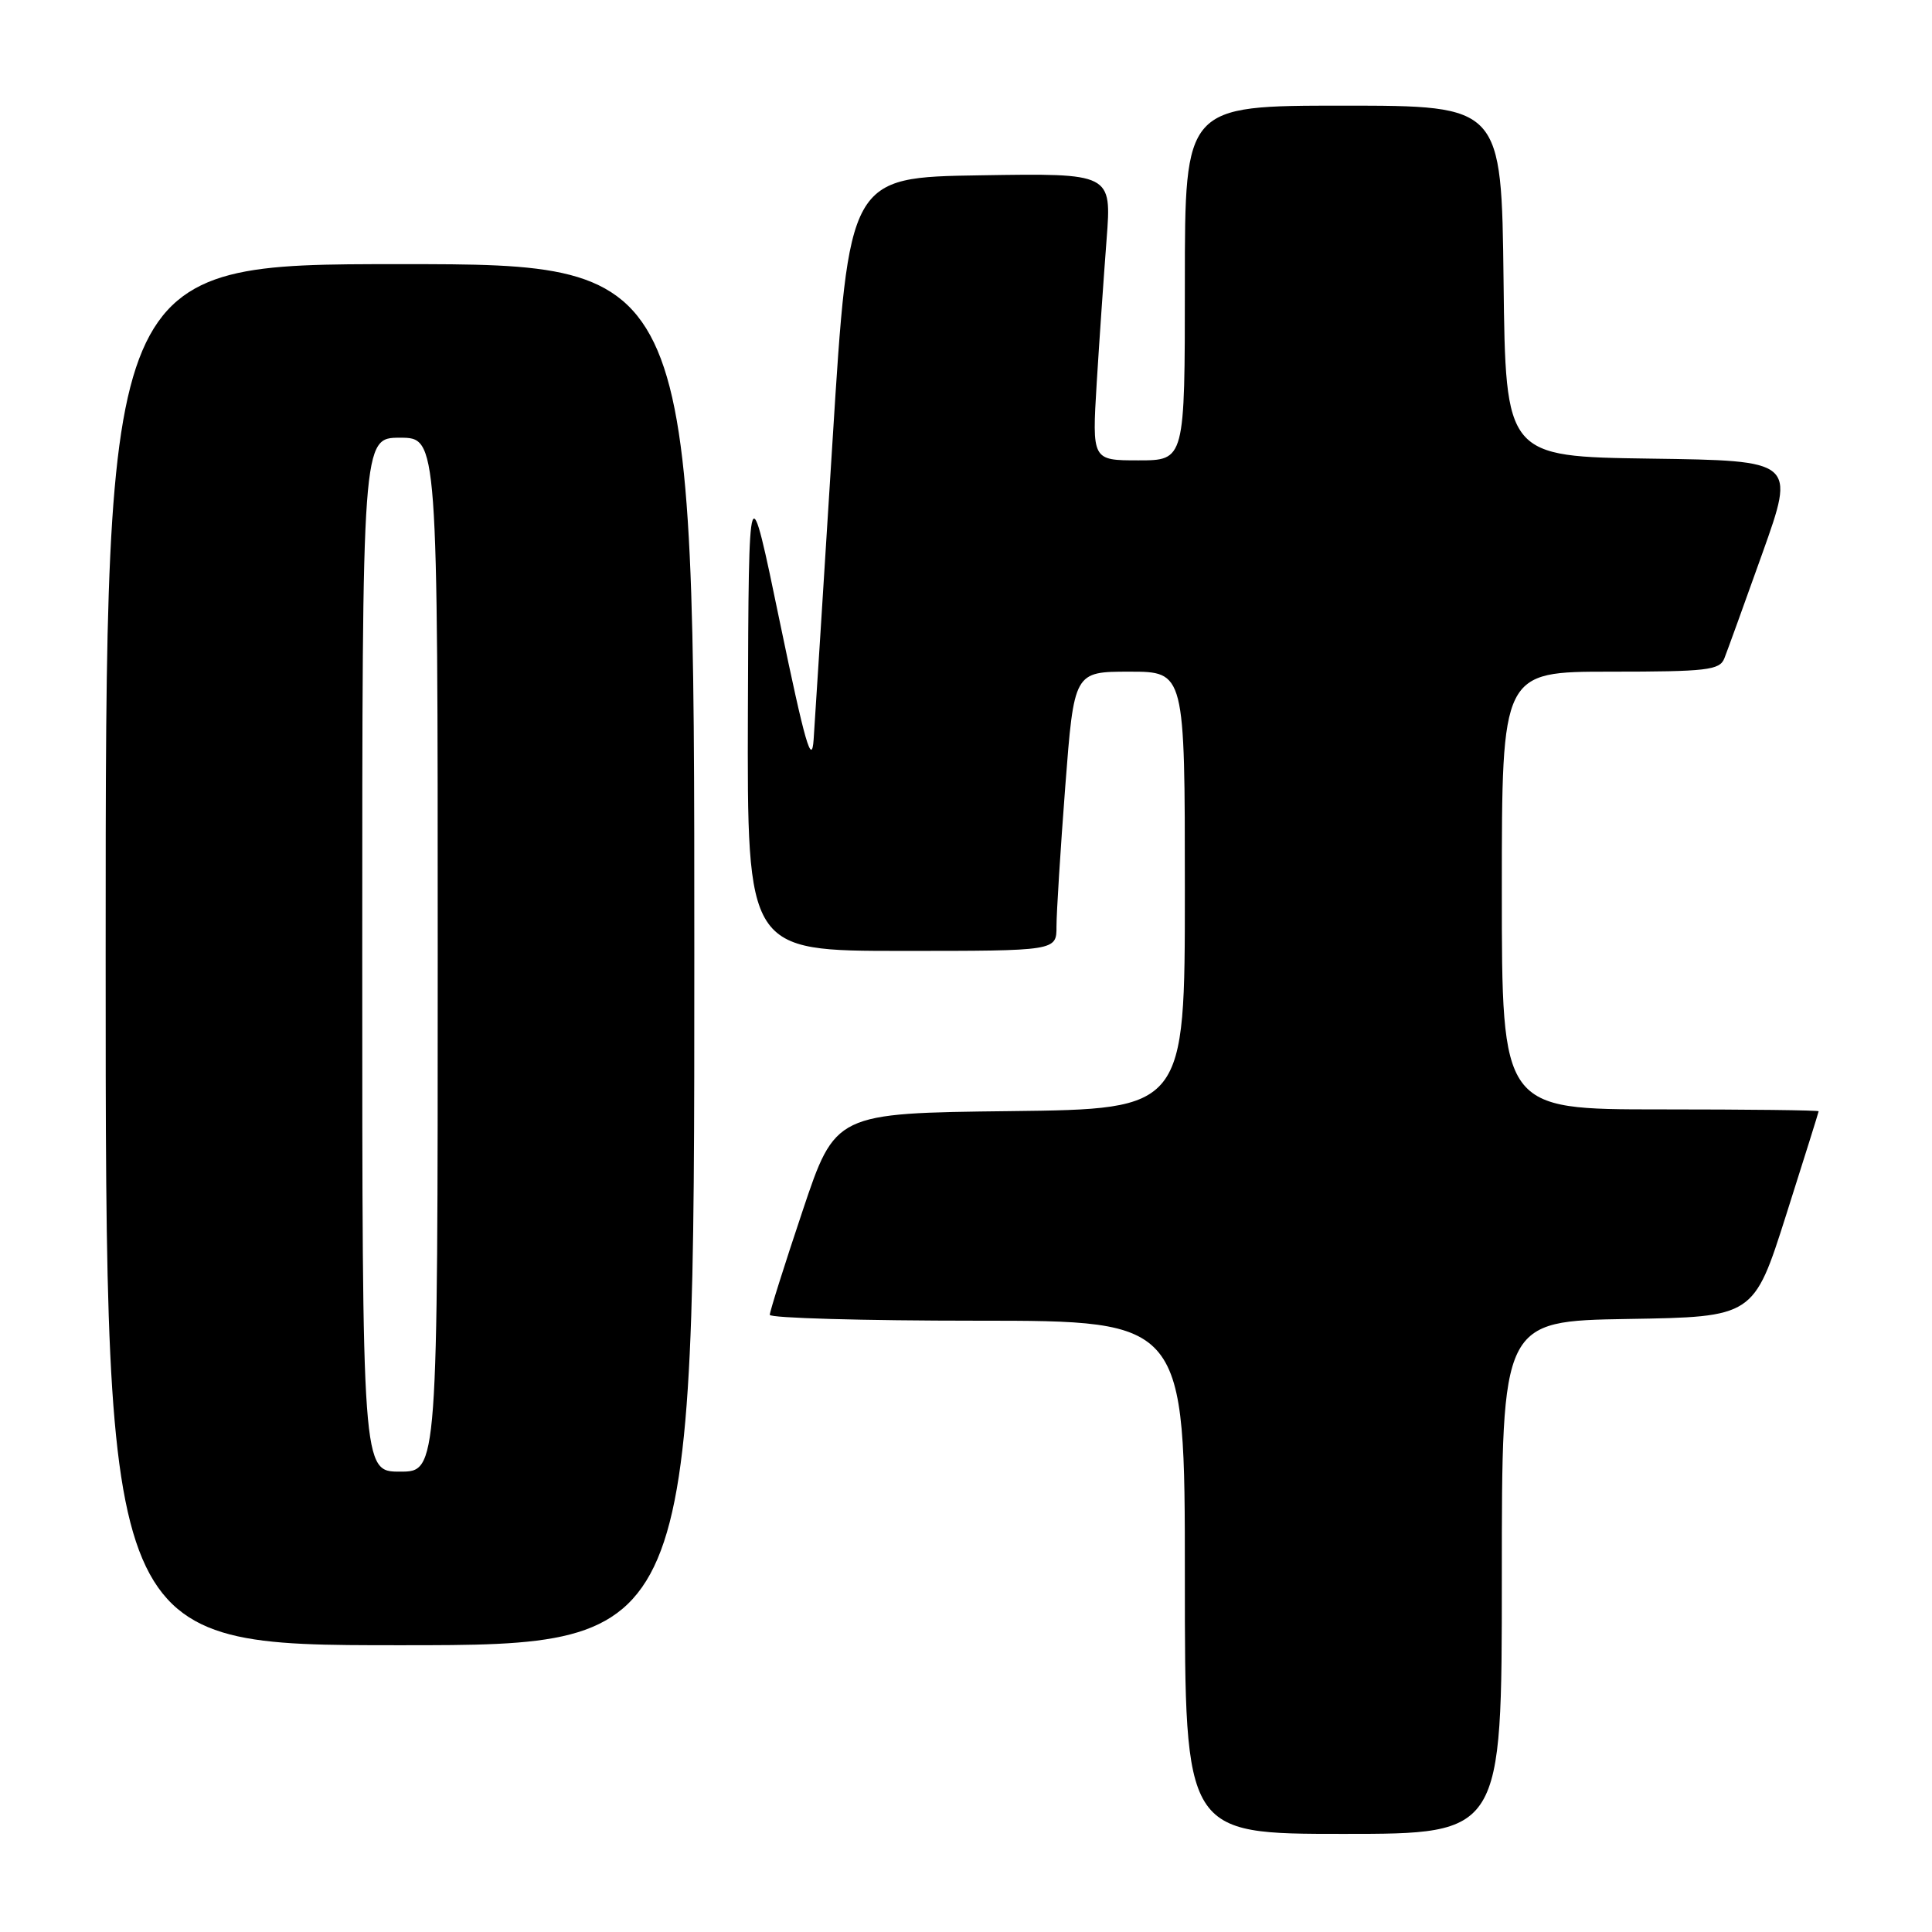 <?xml version="1.0" encoding="UTF-8" standalone="no"?>
<!DOCTYPE svg PUBLIC "-//W3C//DTD SVG 1.1//EN" "http://www.w3.org/Graphics/SVG/1.1/DTD/svg11.dtd" >
<svg xmlns="http://www.w3.org/2000/svg" xmlns:xlink="http://www.w3.org/1999/xlink" version="1.1" viewBox="0 0 256 256">
 <g >
 <path fill="currentColor"
d=" M 199.00 209.02 C 199.00 175.05 199.00 175.05 215.69 174.77 C 232.38 174.50 232.38 174.50 236.67 161.00 C 239.03 153.57 240.97 147.39 240.98 147.25 C 240.99 147.11 231.55 147.00 220.00 147.00 C 199.00 147.00 199.00 147.00 199.00 118.00 C 199.00 89.00 199.00 89.00 213.39 89.00 C 226.17 89.00 227.86 88.80 228.48 87.25 C 228.86 86.29 231.14 80.00 233.54 73.27 C 237.90 61.04 237.90 61.04 218.70 60.77 C 199.50 60.50 199.50 60.50 199.23 37.25 C 198.96 14.00 198.96 14.00 177.98 14.00 C 157.00 14.00 157.00 14.00 157.00 37.50 C 157.00 61.00 157.00 61.00 150.85 61.00 C 144.70 61.00 144.70 61.00 145.32 50.73 C 145.67 45.09 146.26 36.53 146.63 31.71 C 147.30 22.95 147.30 22.95 129.90 23.23 C 112.50 23.50 112.50 23.50 110.31 58.50 C 109.11 77.75 107.98 95.53 107.81 98.00 C 107.56 101.59 106.67 98.48 103.35 82.50 C 99.21 62.50 99.21 62.50 99.10 94.25 C 99.00 126.00 99.00 126.00 119.50 126.00 C 140.00 126.00 140.00 126.00 139.99 122.75 C 139.99 120.96 140.51 112.64 141.15 104.25 C 142.32 89.00 142.32 89.00 149.66 89.00 C 157.00 89.00 157.00 89.00 157.00 117.98 C 157.00 146.96 157.00 146.96 133.84 147.23 C 110.68 147.50 110.68 147.50 106.34 160.47 C 103.95 167.60 102.00 173.79 102.00 174.22 C 102.00 174.65 114.38 175.00 129.50 175.00 C 157.00 175.00 157.00 175.00 157.00 209.00 C 157.00 243.00 157.00 243.00 178.00 243.00 C 199.00 243.00 199.00 243.00 199.00 209.02 Z  M 92.00 126.50 C 92.00 35.00 92.00 35.00 53.00 35.00 C 14.00 35.00 14.00 35.00 14.00 126.50 C 14.00 218.00 14.00 218.00 53.00 218.00 C 92.00 218.00 92.00 218.00 92.00 126.50 Z  M 48.00 126.50 C 48.00 58.00 48.00 58.00 53.00 58.00 C 58.00 58.00 58.00 58.00 58.00 126.50 C 58.00 195.00 58.00 195.00 53.00 195.00 C 48.00 195.00 48.00 195.00 48.00 126.50 Z "/>
</g>
</svg>